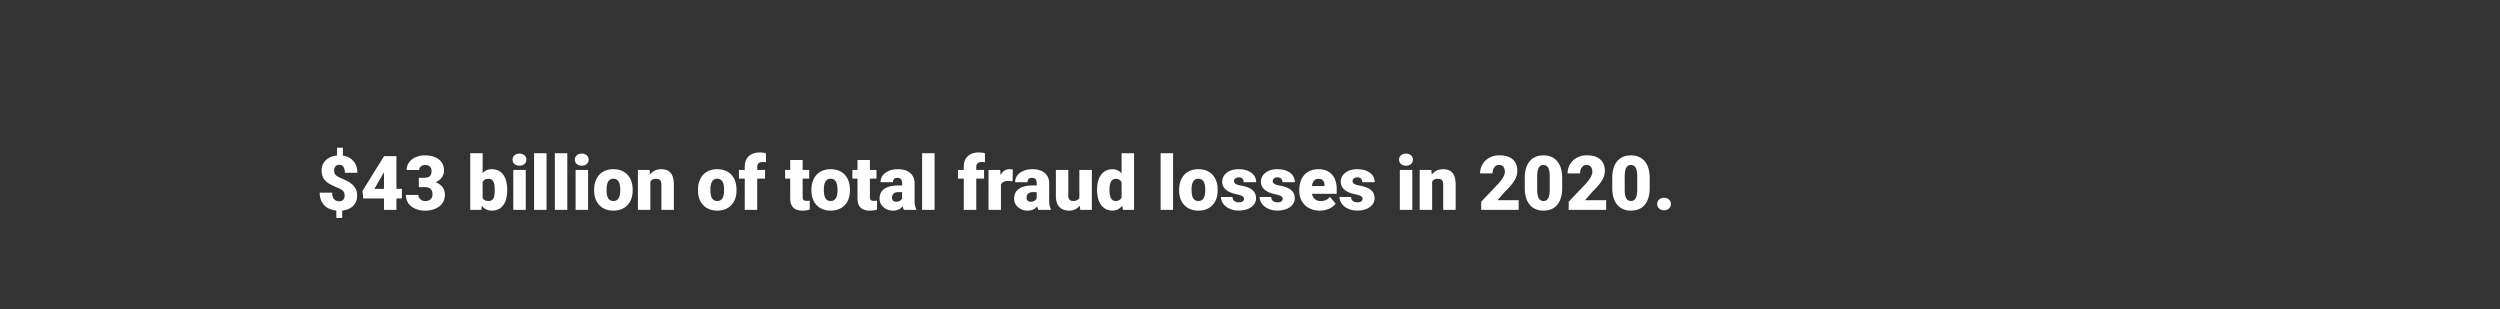 <svg id="Layer_1" xmlns="http://www.w3.org/2000/svg" viewBox="0 0 728 90"><rect x="0" y="0" width="728" height="90" fill="#333333" stroke="none"/><style>.st0{fill:#fff}</style><path class="st0" d="M100.35 56.97c0-.57-.14-1.01-.42-1.33s-.77-.63-1.47-.91-1.35-.58-1.94-.87-1.11-.63-1.54-1.02-.76-.83-.99-1.34-.34-1.12-.34-1.85c0-1.21.41-2.21 1.22-2.99s1.91-1.24 3.27-1.37v-2.27h1.71v2.31c1.31.19 2.34.73 3.09 1.62.75.88 1.12 2.01 1.12 3.37h-3.63c0-.75-.14-1.32-.43-1.72s-.69-.6-1.22-.6c-.47 0-.84.15-1.1.45-.26.3-.39.71-.39 1.23 0 .53.15.95.45 1.26s.78.61 1.45.89c.67.28 1.29.58 1.89.88.59.3 1.1.65 1.53 1.04s.77.84 1.01 1.35.37 1.13.37 1.86c0 1.22-.39 2.22-1.17 3-.78.77-1.84 1.22-3.17 1.35v2.16h-1.71V61.3c-1.56-.17-2.76-.7-3.59-1.61-.83-.91-1.25-2.1-1.25-3.58h3.62c0 .82.18 1.44.54 1.86.36.43.88.64 1.54.64.49 0 .87-.15 1.15-.44s.4-.69.4-1.2zM115.44 55h1.59v2.79h-1.59v3.32h-3.62v-3.32h-6.05l-.21-2.21 6.26-10.08v-.03h3.62V55zm-6.43 0h2.81v-4.81l-.23.37-2.58 4.44zM121.93 51.78h1.71c1.35 0 2.03-.66 2.03-1.99 0-.52-.16-.94-.48-1.26-.32-.33-.78-.49-1.36-.49-.48 0-.9.14-1.25.42-.36.28-.53.63-.53 1.04h-3.62c0-.82.23-1.56.69-2.2s1.09-1.15 1.91-1.51c.81-.36 1.71-.54 2.68-.54 1.74 0 3.11.4 4.1 1.19 1 .79 1.49 1.89 1.49 3.28 0 .67-.21 1.31-.62 1.91-.41.6-1.01 1.08-1.8 1.46.83.3 1.48.76 1.96 1.37s.71 1.37.71 2.27c0 1.4-.54 2.51-1.61 3.35s-2.49 1.26-4.23 1.26c-1.02 0-1.97-.2-2.85-.59-.88-.39-1.54-.93-1.99-1.62-.45-.69-.68-1.48-.68-2.36h3.64c0 .48.19.9.58 1.25s.86.53 1.43.53c.64 0 1.15-.18 1.53-.53s.57-.81.57-1.36c0-.79-.2-1.35-.59-1.68s-.94-.49-1.63-.49h-1.76v-2.71zM147.69 55.4c0 1.91-.39 3.37-1.18 4.39s-1.9 1.54-3.33 1.54c-1.18 0-2.13-.47-2.86-1.41l-.15 1.19h-3.24v-16.5h3.62v5.81c.67-.77 1.54-1.15 2.61-1.15 1.45 0 2.56.52 3.35 1.56s1.18 2.5 1.18 4.38v.19zm-3.63-.23c0-1.12-.15-1.91-.45-2.39-.3-.48-.75-.71-1.37-.71-.82 0-1.38.31-1.7.93v4.61c.31.62.88.92 1.72.92.85 0 1.39-.42 1.62-1.24.12-.41.18-1.11.18-2.12zM149.26 46.49c0-.52.19-.94.56-1.27.37-.33.86-.49 1.45-.49s1.08.17 1.45.49c.37.33.56.75.56 1.27s-.19.94-.56 1.27-.86.49-1.45.49-1.08-.17-1.45-.49-.56-.75-.56-1.27zm3.84 14.62h-3.63V49.49h3.63v11.62zM159.15 61.11h-3.63v-16.5h3.63v16.5zM165.2 61.11h-3.63v-16.5h3.63v16.5zM167.4 46.49c0-.52.19-.94.56-1.27.37-.33.86-.49 1.45-.49s1.08.17 1.45.49c.37.33.56.75.56 1.27s-.19.94-.56 1.27-.86.49-1.45.49-1.08-.17-1.45-.49-.56-.75-.56-1.27zm3.85 14.62h-3.63V49.49h3.63v11.62zM173.02 55.19c0-1.16.23-2.19.68-3.1.45-.91 1.1-1.6 1.94-2.09s1.84-.73 2.98-.73c1.74 0 3.11.54 4.11 1.62 1 1.08 1.5 2.54 1.5 4.4v.13c0 1.81-.5 3.25-1.51 4.31-1.01 1.06-2.37 1.6-4.09 1.6-1.65 0-2.98-.5-3.99-1.49-1-.99-1.54-2.34-1.62-4.03v-.62zm3.62.23c0 1.07.17 1.86.5 2.36s.83.75 1.49.75c1.29 0 1.95-.99 1.98-2.98v-.37c0-2.08-.67-3.13-2-3.13-1.21 0-1.87.9-1.97 2.7v.67zM189.15 49.49l.12 1.36c.8-1.05 1.91-1.58 3.32-1.58 1.21 0 2.11.36 2.71 1.08.6.72.91 1.81.93 3.27v7.49h-3.63v-7.34c0-.59-.12-1.02-.35-1.29-.24-.28-.67-.41-1.29-.41-.71 0-1.24.28-1.58.84v8.21h-3.62V49.49h3.39zM203.26 55.19c0-1.16.23-2.19.68-3.1.45-.91 1.1-1.6 1.94-2.09s1.84-.73 2.98-.73c1.74 0 3.11.54 4.11 1.62 1 1.08 1.5 2.54 1.5 4.4v.13c0 1.81-.5 3.25-1.51 4.31-1.01 1.06-2.37 1.6-4.09 1.6-1.65 0-2.98-.5-3.99-1.49-1-.99-1.54-2.34-1.62-4.03v-.62zm3.62.23c0 1.07.17 1.86.5 2.36s.83.75 1.49.75c1.29 0 1.95-.99 1.98-2.98v-.37c0-2.08-.67-3.13-2-3.13-1.21 0-1.87.9-1.97 2.7v.67zM216.87 61.11V52h-1.69v-2.51h1.69v-.92c0-1.33.39-2.35 1.17-3.08.78-.73 1.88-1.1 3.29-1.1.52 0 1.08.08 1.7.23l.01 2.66c-.22-.06-.52-.1-.89-.1-1.1 0-1.64.47-1.64 1.42v.89h2.27V52h-2.27v9.11h-3.64zM233.73 46.6v2.89h1.91V52h-1.91v5.32c0 .44.08.74.24.91s.47.26.93.26c.36 0 .66-.02.9-.06v2.59c-.65.21-1.33.31-2.04.31-1.25 0-2.17-.29-2.76-.88s-.89-1.48-.89-2.67V52h-1.48v-2.51h1.48V46.6h3.62zM236.29 55.19c0-1.16.23-2.19.68-3.1.45-.91 1.1-1.6 1.94-2.09s1.84-.73 2.98-.73c1.74 0 3.11.54 4.11 1.62 1 1.08 1.5 2.54 1.5 4.4v.13c0 1.81-.5 3.25-1.51 4.31-1.01 1.06-2.37 1.6-4.09 1.6-1.65 0-2.98-.5-3.99-1.49-1-.99-1.54-2.34-1.62-4.03v-.62zm3.62.23c0 1.07.17 1.86.5 2.36s.83.75 1.49.75c1.29 0 1.95-.99 1.98-2.98v-.37c0-2.08-.67-3.13-2-3.13-1.21 0-1.87.9-1.97 2.7v.67zM253.32 46.6v2.89h1.91V52h-1.91v5.32c0 .44.08.74.24.91s.47.26.93.26c.36 0 .66-.02.9-.06v2.59c-.65.21-1.33.31-2.04.31-1.25 0-2.17-.29-2.76-.88s-.89-1.48-.89-2.67V52h-1.48v-2.51h1.48V46.6h3.62zM263.2 61.11c-.13-.24-.24-.58-.34-1.04-.67.84-1.6 1.26-2.79 1.26-1.1 0-2.03-.33-2.79-.99-.77-.66-1.15-1.49-1.15-2.5 0-1.26.47-2.21 1.4-2.86s2.28-.97 4.06-.97h1.12v-.61c0-1.07-.46-1.61-1.39-1.61-.86 0-1.29.42-1.29 1.27h-3.62c0-1.12.48-2.04 1.43-2.74.96-.7 2.17-1.05 3.66-1.05s2.65.36 3.51 1.08 1.3 1.71 1.32 2.98v5.15c.01 1.07.18 1.88.49 2.45v.18h-3.62zm-2.27-2.36c.45 0 .83-.1 1.12-.29.3-.19.51-.41.64-.66v-1.86h-1.05c-1.26 0-1.89.57-1.89 1.7 0 .33.11.6.33.8s.51.31.85.31zM272.15 61.11h-3.63v-16.5h3.63v16.5zM280.65 61.11V52h-1.69v-2.51h1.69v-.92c0-1.33.39-2.35 1.17-3.08.78-.73 1.88-1.1 3.29-1.1.52 0 1.08.08 1.7.23l.01 2.66c-.22-.06-.52-.1-.89-.1-1.1 0-1.64.47-1.64 1.42v.89h2.27V52h-2.27v9.11h-3.64zM294.86 52.77l-1.19-.09c-1.14 0-1.87.36-2.19 1.07v7.36h-3.62V49.49h3.39l.12 1.49c.61-1.14 1.46-1.71 2.55-1.71.39 0 .72.04 1.01.13l-.07 3.37zM302.39 61.11c-.13-.24-.24-.58-.34-1.04-.67.84-1.6 1.26-2.79 1.26-1.1 0-2.03-.33-2.79-.99-.77-.66-1.15-1.49-1.15-2.5 0-1.26.47-2.21 1.4-2.86s2.28-.97 4.06-.97h1.12v-.61c0-1.07-.46-1.61-1.39-1.61-.86 0-1.29.42-1.29 1.27h-3.62c0-1.12.48-2.04 1.43-2.74.96-.7 2.17-1.05 3.66-1.05s2.65.36 3.51 1.08 1.3 1.71 1.32 2.98v5.15c.01 1.07.18 1.88.49 2.45v.18h-3.62zm-2.27-2.36c.45 0 .83-.1 1.12-.29.3-.19.51-.41.64-.66v-1.86h-1.05c-1.26 0-1.89.57-1.89 1.7 0 .33.11.6.33.8s.51.31.85.31zM314.44 59.86c-.77.98-1.8 1.47-3.1 1.47-1.27 0-2.24-.37-2.89-1.11-.66-.74-.98-1.81-.98-3.2v-7.53h3.62v7.55c0 1 .48 1.49 1.45 1.49.83 0 1.42-.3 1.77-.89v-8.15h3.64v11.62h-3.39l-.12-1.25zM319.47 55.22c0-1.84.4-3.29 1.19-4.35s1.91-1.59 3.33-1.59c1.04 0 1.91.41 2.62 1.22v-5.89h3.63v16.5h-3.25l-.18-1.25c-.75.97-1.69 1.46-2.84 1.46-1.38 0-2.48-.53-3.29-1.59s-1.21-2.56-1.21-4.51zm3.62.22c0 2.06.6 3.09 1.8 3.09.8 0 1.38-.34 1.72-1.01V53.1c-.33-.69-.9-1.03-1.7-1.03-1.12 0-1.72.9-1.82 2.71v.66zM341.6 61.11h-3.63v-16.5h3.63v16.5zM343.37 55.19c0-1.16.23-2.19.68-3.1.45-.91 1.1-1.6 1.94-2.09s1.84-.73 2.98-.73c1.74 0 3.11.54 4.11 1.62 1 1.08 1.5 2.54 1.5 4.4v.13c0 1.81-.5 3.25-1.51 4.31-1.01 1.06-2.37 1.6-4.09 1.6-1.65 0-2.98-.5-3.99-1.49-1-.99-1.54-2.34-1.62-4.03v-.62zm3.62.23c0 1.07.17 1.86.5 2.36s.83.75 1.49.75c1.29 0 1.95-.99 1.98-2.98v-.37c0-2.08-.67-3.13-2-3.13-1.21 0-1.87.9-1.97 2.7v.67zM362.26 57.85c0-.31-.16-.55-.48-.74s-.93-.38-1.84-.58-1.65-.46-2.23-.79c-.59-.33-1.04-.72-1.34-1.19s-.46-1-.46-1.6c0-1.07.44-1.95 1.32-2.64.88-.69 2.03-1.04 3.46-1.04 1.53 0 2.76.35 3.7 1.04.93.69 1.4 1.61 1.4 2.74h-3.63c0-.93-.49-1.4-1.47-1.4-.38 0-.7.11-.96.32a.97.97 0 0 0-.39.79c0 .32.16.58.47.78s.82.37 1.51.49c.69.13 1.3.28 1.82.46 1.75.6 2.62 1.68 2.62 3.23 0 1.06-.47 1.92-1.41 2.59-.94.67-2.16 1-3.66 1-1 0-1.88-.18-2.66-.54-.78-.36-1.39-.84-1.83-1.46s-.66-1.26-.66-1.94h3.38c.01.54.19.93.54 1.18s.78.37 1.32.37c.49 0 .86-.1 1.11-.3.25-.19.37-.45.37-.77zM373.53 57.85c0-.31-.16-.55-.48-.74s-.93-.38-1.84-.58-1.65-.46-2.23-.79c-.59-.33-1.04-.72-1.34-1.19s-.46-1-.46-1.6c0-1.07.44-1.95 1.32-2.64.88-.69 2.03-1.04 3.46-1.04 1.53 0 2.76.35 3.7 1.04s1.4 1.61 1.4 2.74h-3.63c0-.93-.49-1.4-1.47-1.4-.38 0-.7.11-.96.32a.97.97 0 0 0-.39.79c0 .32.16.58.47.78s.82.37 1.51.49c.69.13 1.3.28 1.82.46 1.75.6 2.62 1.68 2.62 3.23 0 1.06-.47 1.92-1.41 2.59-.94.67-2.16 1-3.66 1-1 0-1.88-.18-2.66-.54-.78-.36-1.39-.84-1.83-1.46s-.66-1.26-.66-1.94h3.38c.01.54.19.93.54 1.18s.78.37 1.32.37c.49 0 .86-.1 1.11-.3.25-.19.37-.45.37-.77zM384.34 61.33c-1.78 0-3.23-.53-4.33-1.6s-1.65-2.45-1.65-4.15v-.3c0-1.19.22-2.24.66-3.15.44-.91 1.08-1.61 1.93-2.11.84-.5 1.85-.75 3.01-.75 1.63 0 2.92.51 3.87 1.52.95 1.01 1.42 2.43 1.42 4.24v1.41h-7.2c.13.65.41 1.16.85 1.54s1 .56 1.7.56c1.15 0 2.04-.4 2.69-1.2l1.65 1.96c-.45.62-1.09 1.12-1.92 1.49-.84.35-1.73.54-2.68.54zm-.41-9.26c-1.06 0-1.69.7-1.89 2.11h3.65v-.28c.01-.58-.13-1.03-.44-1.35-.31-.32-.75-.48-1.32-.48zM396.78 57.85c0-.31-.16-.55-.48-.74s-.93-.38-1.84-.58-1.65-.46-2.23-.79c-.59-.33-1.04-.72-1.34-1.19s-.46-1-.46-1.6c0-1.07.44-1.95 1.32-2.64.88-.69 2.03-1.04 3.46-1.04 1.53 0 2.76.35 3.7 1.04s1.4 1.61 1.4 2.74h-3.63c0-.93-.49-1.4-1.47-1.4-.38 0-.7.11-.96.32a.97.97 0 0 0-.39.79c0 .32.16.58.47.78s.82.37 1.51.49c.69.13 1.3.28 1.82.46 1.75.6 2.62 1.68 2.62 3.23 0 1.06-.47 1.92-1.41 2.59-.94.67-2.16 1-3.66 1-1 0-1.88-.18-2.66-.54-.78-.36-1.39-.84-1.83-1.46s-.66-1.26-.66-1.94h3.38c.01.54.19.93.54 1.18s.78.37 1.32.37c.49 0 .86-.1 1.11-.3.24-.19.37-.45.37-.77zM407.41 46.49c0-.52.19-.94.56-1.27.37-.33.86-.49 1.45-.49s1.08.17 1.45.49c.37.33.56.75.56 1.27s-.19.94-.56 1.27-.86.49-1.45.49-1.08-.17-1.45-.49-.56-.75-.56-1.27zm3.85 14.62h-3.63V49.49h3.63v11.62zM416.81 49.49l.12 1.36c.8-1.05 1.91-1.58 3.32-1.58 1.21 0 2.11.36 2.71 1.08.6.72.91 1.81.93 3.27v7.49h-3.63v-7.34c0-.59-.12-1.02-.35-1.29-.24-.28-.67-.41-1.29-.41-.71 0-1.24.28-1.58.84v8.21h-3.62V49.49h3.39zM442.23 61.11h-10.91v-2.36l5.03-5.29c1.24-1.41 1.86-2.53 1.86-3.36 0-.67-.15-1.19-.44-1.54s-.72-.53-1.28-.53c-.55 0-1 .23-1.34.7-.34.47-.52 1.05-.52 1.76H431a5.131 5.131 0 0 1 2.72-4.57c.85-.46 1.8-.69 2.86-.69 1.69 0 2.99.39 3.9 1.17.91.78 1.37 1.9 1.37 3.36 0 .62-.11 1.22-.34 1.8-.23.58-.58 1.2-1.07 1.84-.48.64-1.26 1.5-2.34 2.57l-2.02 2.33h6.16v2.81zM454.91 54.72c0 2.11-.47 3.74-1.42 4.89-.95 1.15-2.29 1.72-4.01 1.72-1.74 0-3.09-.58-4.04-1.73s-1.43-2.78-1.43-4.88v-2.86c0-2.11.47-3.74 1.42-4.89.95-1.15 2.29-1.72 4.02-1.72s3.08.58 4.03 1.73 1.43 2.78 1.43 4.89v2.85zm-3.62-3.32c0-1.12-.15-1.96-.44-2.52-.29-.55-.76-.83-1.4-.83-.62 0-1.08.26-1.36.77-.28.52-.43 1.3-.46 2.34v4c0 1.17.15 2.02.44 2.56.29.54.76.81 1.4.81.62 0 1.07-.26 1.36-.79s.44-1.35.45-2.48V51.4zM467.71 61.11H456.8v-2.36l5.03-5.29c1.24-1.41 1.86-2.53 1.86-3.36 0-.67-.15-1.19-.44-1.54s-.72-.53-1.28-.53c-.55 0-1 .23-1.34.7-.34.47-.52 1.05-.52 1.76h-3.63a5.131 5.131 0 0 1 2.72-4.57c.85-.46 1.8-.69 2.86-.69 1.69 0 2.99.39 3.9 1.17.91.78 1.37 1.9 1.37 3.36 0 .62-.11 1.22-.34 1.8-.23.58-.58 1.2-1.07 1.84-.48.64-1.26 1.5-2.34 2.57l-2.02 2.33h6.16v2.81zM480.39 54.72c0 2.11-.47 3.74-1.42 4.89-.95 1.15-2.29 1.72-4.01 1.72-1.74 0-3.09-.58-4.04-1.73s-1.43-2.78-1.43-4.88v-2.86c0-2.11.47-3.74 1.42-4.89.95-1.15 2.29-1.72 4.02-1.72s3.08.58 4.03 1.73 1.43 2.78 1.43 4.89v2.85zm-3.62-3.32c0-1.12-.15-1.96-.44-2.52-.29-.55-.76-.83-1.4-.83-.62 0-1.08.26-1.36.77-.28.52-.43 1.3-.46 2.34v4c0 1.17.15 2.02.44 2.56.29.54.76.81 1.4.81.62 0 1.07-.26 1.36-.79s.44-1.35.45-2.48V51.4zM484.57 57.6c.57 0 1.05.17 1.43.51.38.34.57.78.57 1.31s-.19.96-.57 1.3c-.38.34-.86.51-1.43.51-.58 0-1.06-.17-1.43-.52-.38-.34-.56-.78-.56-1.3s.19-.96.56-1.3c.38-.34.85-.51 1.43-.51z"/></svg>
